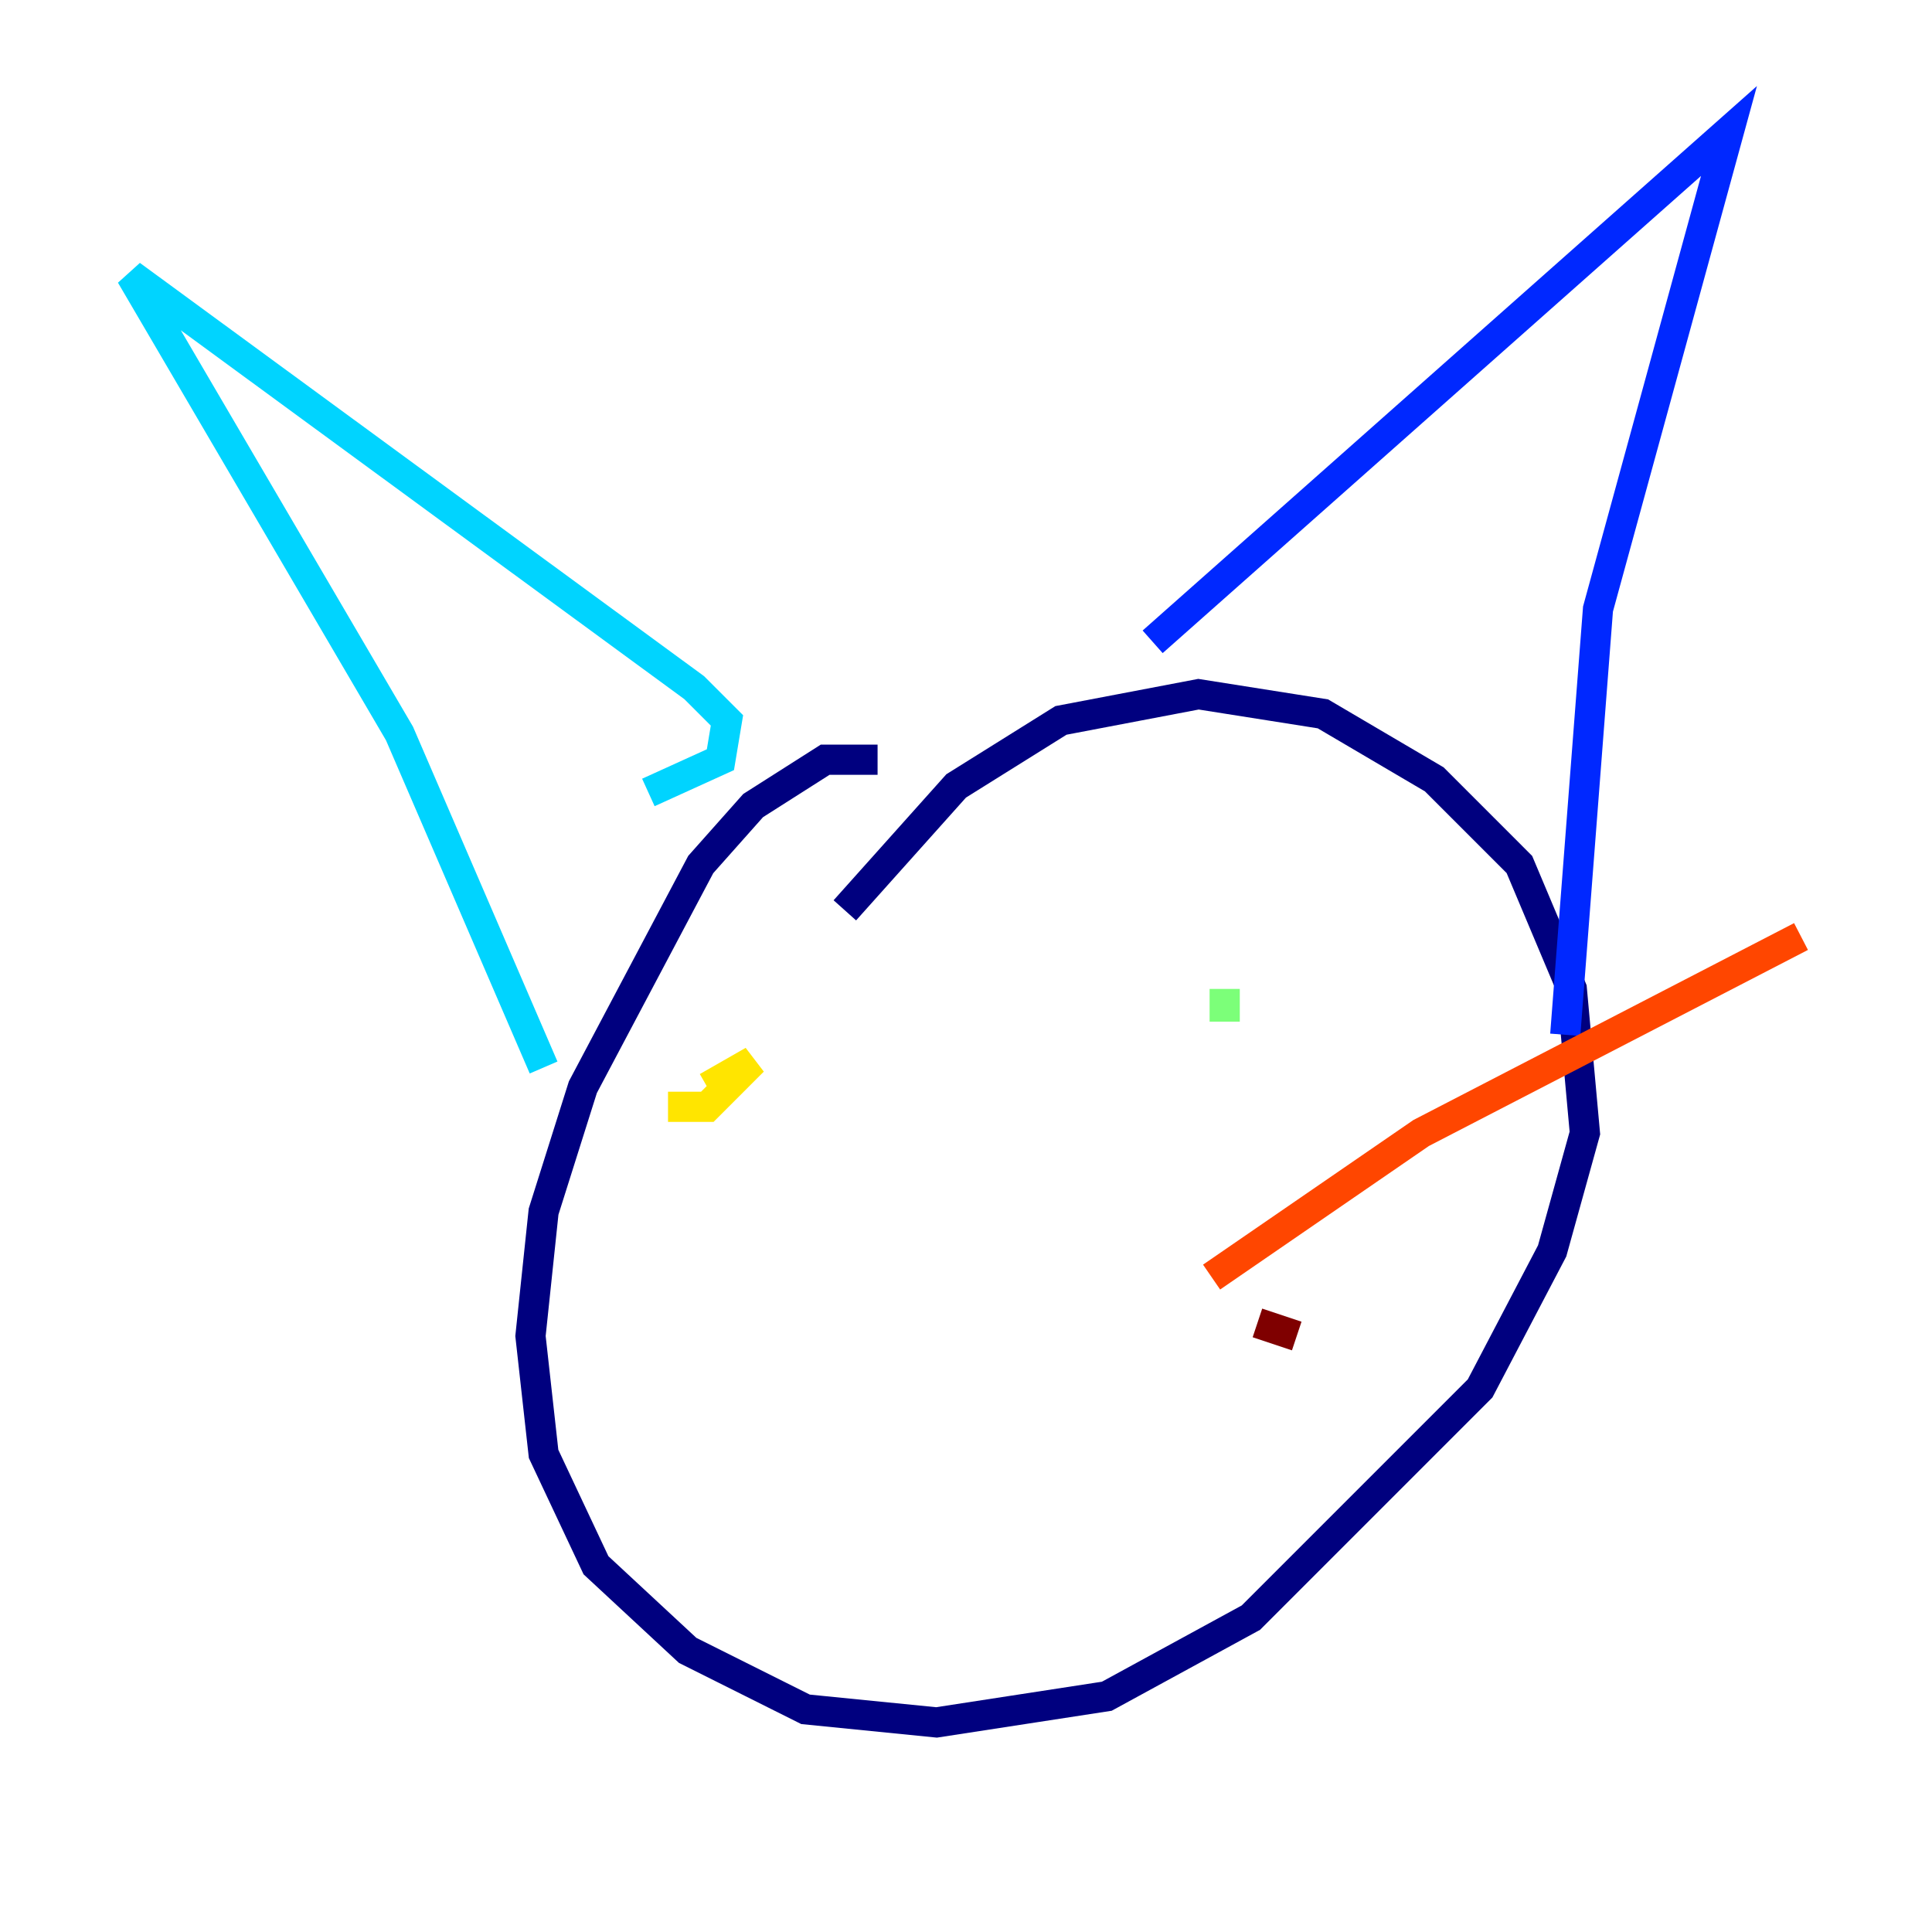 <?xml version="1.0" encoding="utf-8" ?>
<svg baseProfile="tiny" height="128" version="1.2" viewBox="0,0,128,128" width="128" xmlns="http://www.w3.org/2000/svg" xmlns:ev="http://www.w3.org/2001/xml-events" xmlns:xlink="http://www.w3.org/1999/xlink"><defs /><polyline fill="none" points="58.142,50.332 54.671,50.332 49.898,53.37 46.427,57.275 38.617,72.027 36.014,80.271 35.146,88.515 36.014,96.325 39.485,103.702 45.559,109.342 53.37,113.248 62.047,114.115 73.329,112.38 82.875,107.173 98.061,91.986 102.834,82.875 105.003,75.064 104.136,65.519 100.664,57.275 95.024,51.634 87.647,47.295 79.403,45.993 70.291,47.729 63.349,52.068 55.973,60.312" stroke="#00007f" stroke-width="2" /><polyline fill="none" points="76.366,42.522 114.549,8.678 105.871,40.352 103.702,68.556" stroke="#0028ff" stroke-width="2" /><polyline fill="none" points="42.956,52.502 47.729,50.332 48.163,47.729 45.993,45.559 8.678,18.224 26.468,48.597 36.014,70.725" stroke="#00d4ff" stroke-width="2" /><polyline fill="none" points="81.139,65.519 81.139,67.688" stroke="#7cff79" stroke-width="2" /><polyline fill="none" points="44.258,73.329 46.861,73.329 49.898,70.291 46.861,72.027" stroke="#ffe500" stroke-width="2" /><polyline fill="none" points="80.271,84.61 94.156,75.064 119.322,62.047" stroke="#ff4600" stroke-width="2" /><polyline fill="none" points="83.308,87.647 85.912,88.515" stroke="#7f0000" stroke-width="2" /></svg>